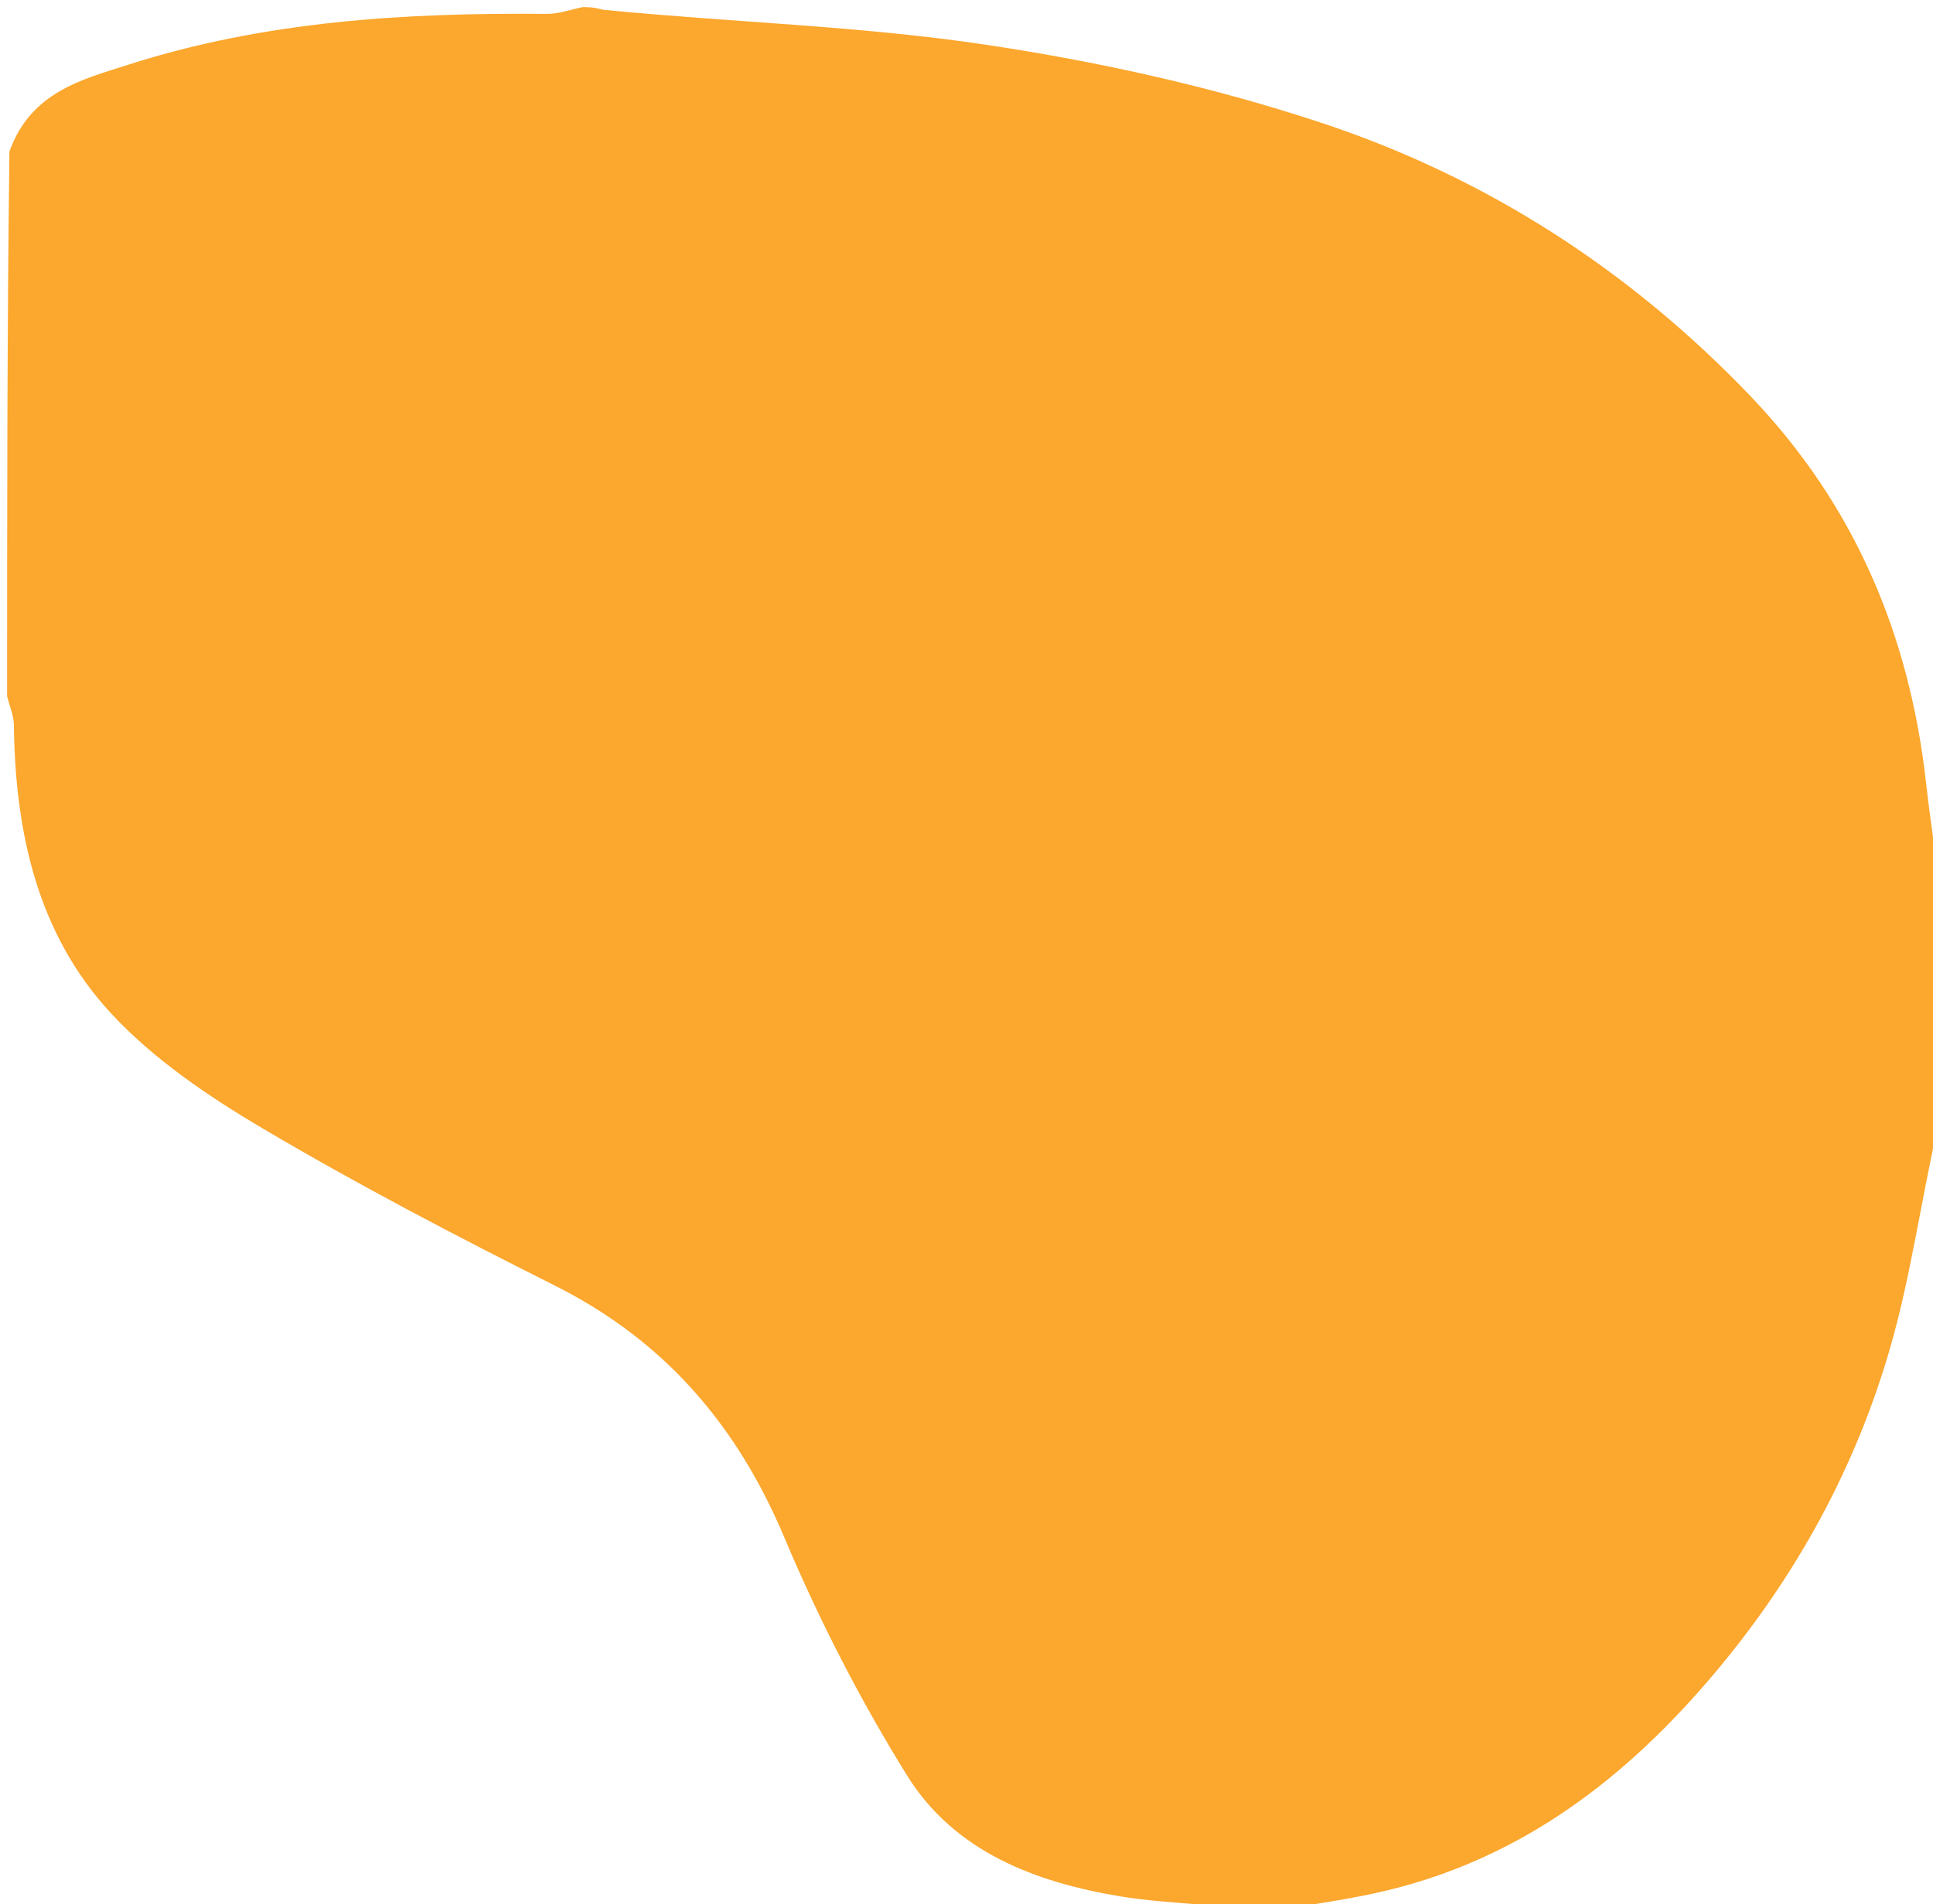 <svg version="1.1" id="Layer_1" xmlns="http://www.w3.org/2000/svg" xmlns:xlink="http://www.w3.org/1999/xlink" x="0px" y="0px"
	 width="100%" viewBox="0 0 272 268" enable-background="new 0 0 272 268" xml:space="preserve">
<path fill="#FCA72D" opacity="1" stroke="none" 
	d="
M179,269 
	C177.611,269 176.222,269 174.197,268.629 
	C168.308,267.839 162.995,267.78 157.813,266.927 
	C145.704,264.932 134.304,260.642 127.601,249.832 
	C121.006,239.195 115.218,227.915 110.361,216.376 
	C103.696,200.543 93.477,188.667 78.061,180.928 
	C64.164,173.952 50.353,166.732 36.973,158.826 
	C29.281,154.28 21.556,149.047 15.555,142.545 
	C5.237,131.366 2.128,117.035 1.957,102.046 
	C1.942,100.694 1.333,99.349 1,98 
	C1,72.646 1,47.292 1.325,21.325 
	C4.34,12.918 11.57,11.188 18.087,9.097 
	C37.215,2.961 57.021,1.772 76.965,1.954 
	C78.64,1.969 80.321,1.333 82,1 
	C82.75,1 83.5,1 84.846,1.373 
	C103.159,3.163 121.016,3.649 138.554,6.27 
	C154.609,8.67 170.703,12.225 186.093,17.338 
	C209.209,25.018 229.405,38.039 246.385,55.822 
	C260.98,71.106 268.688,89.371 271.02,110.157 
	C271.576,115.117 272.335,120.053 273,125 
	C273,136.021 273,147.042 272.636,158.738 
	C270.235,169.463 268.839,179.697 266.02,189.523 
	C261.148,206.51 252.8,221.768 241.346,235.394 
	C228.999,250.083 214.487,261.289 195.593,265.963 
	C190.145,267.311 184.535,268.006 179,269 
z"/>

</svg>
